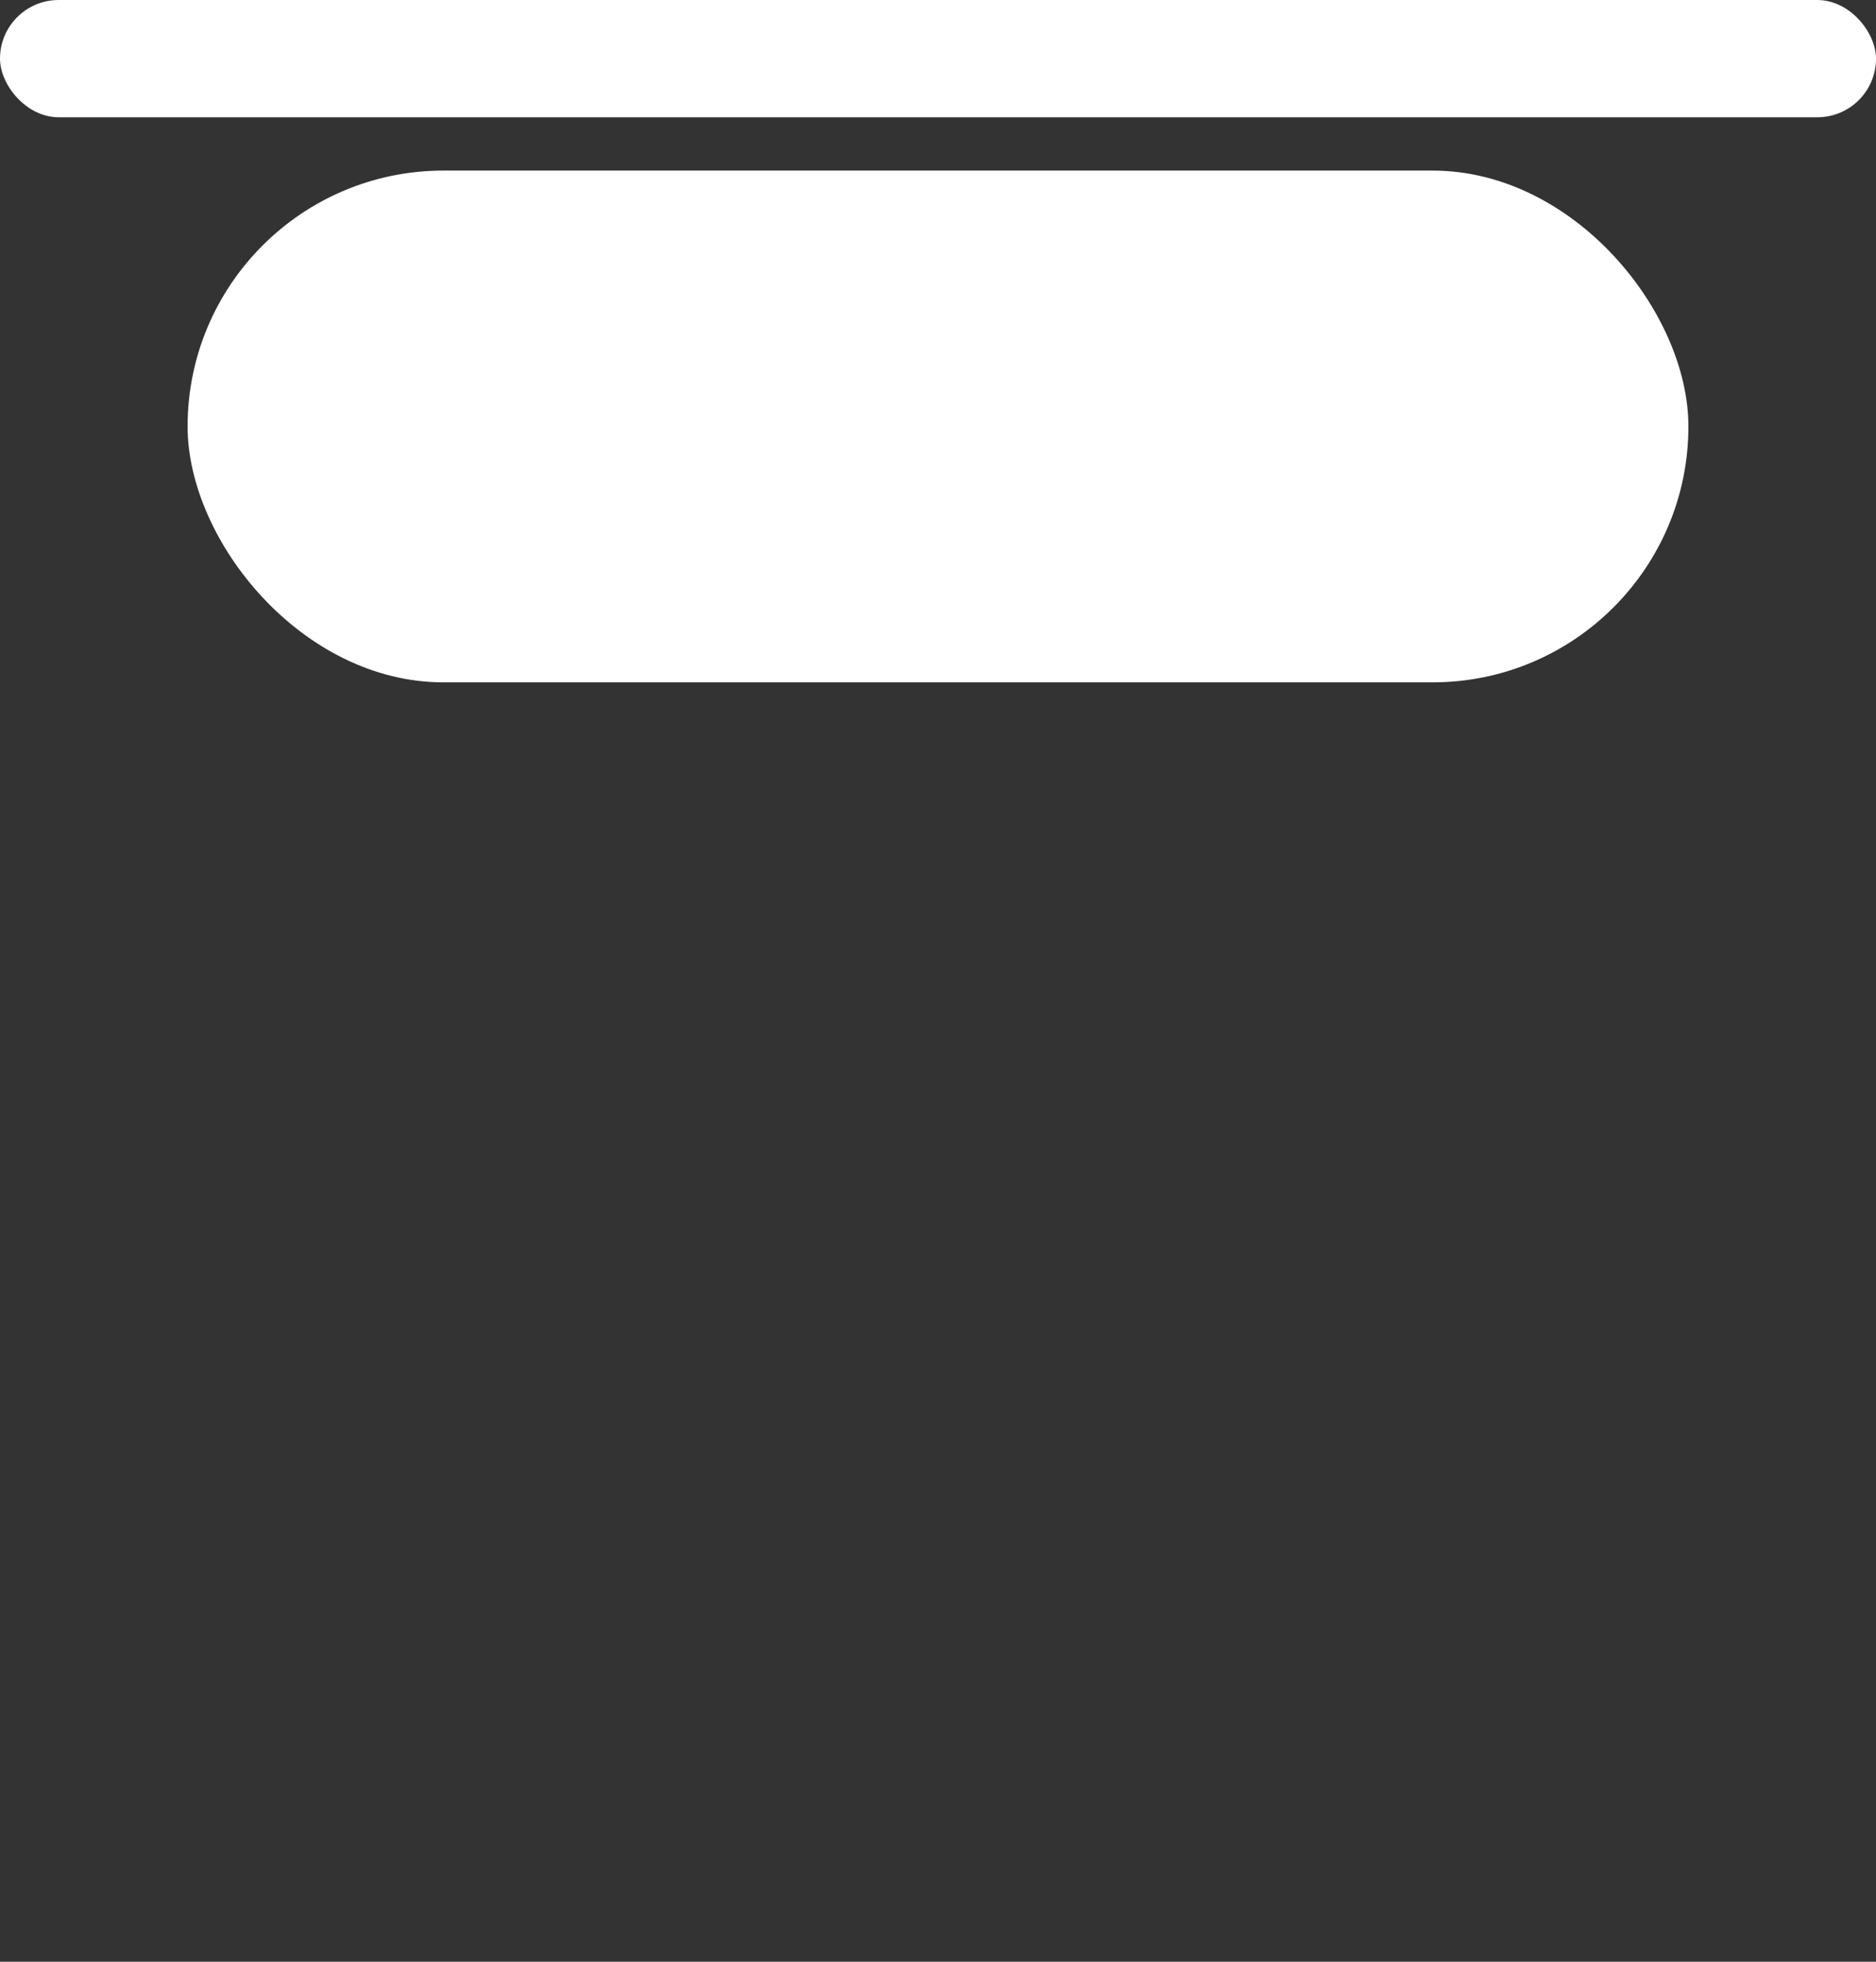 <svg width="22" height="23" viewBox="0 0 22 23" fill="none" xmlns="http://www.w3.org/2000/svg">
<rect x="0" y="0" width="22" height="23" fill="#333333" stroke="none"/>
<rect x="2.2" y="2" width="17.6" height="6" rx="3" fill="white"/>
<rect width="22" height="1.375" rx="0.688" fill="white"/>
</svg>
